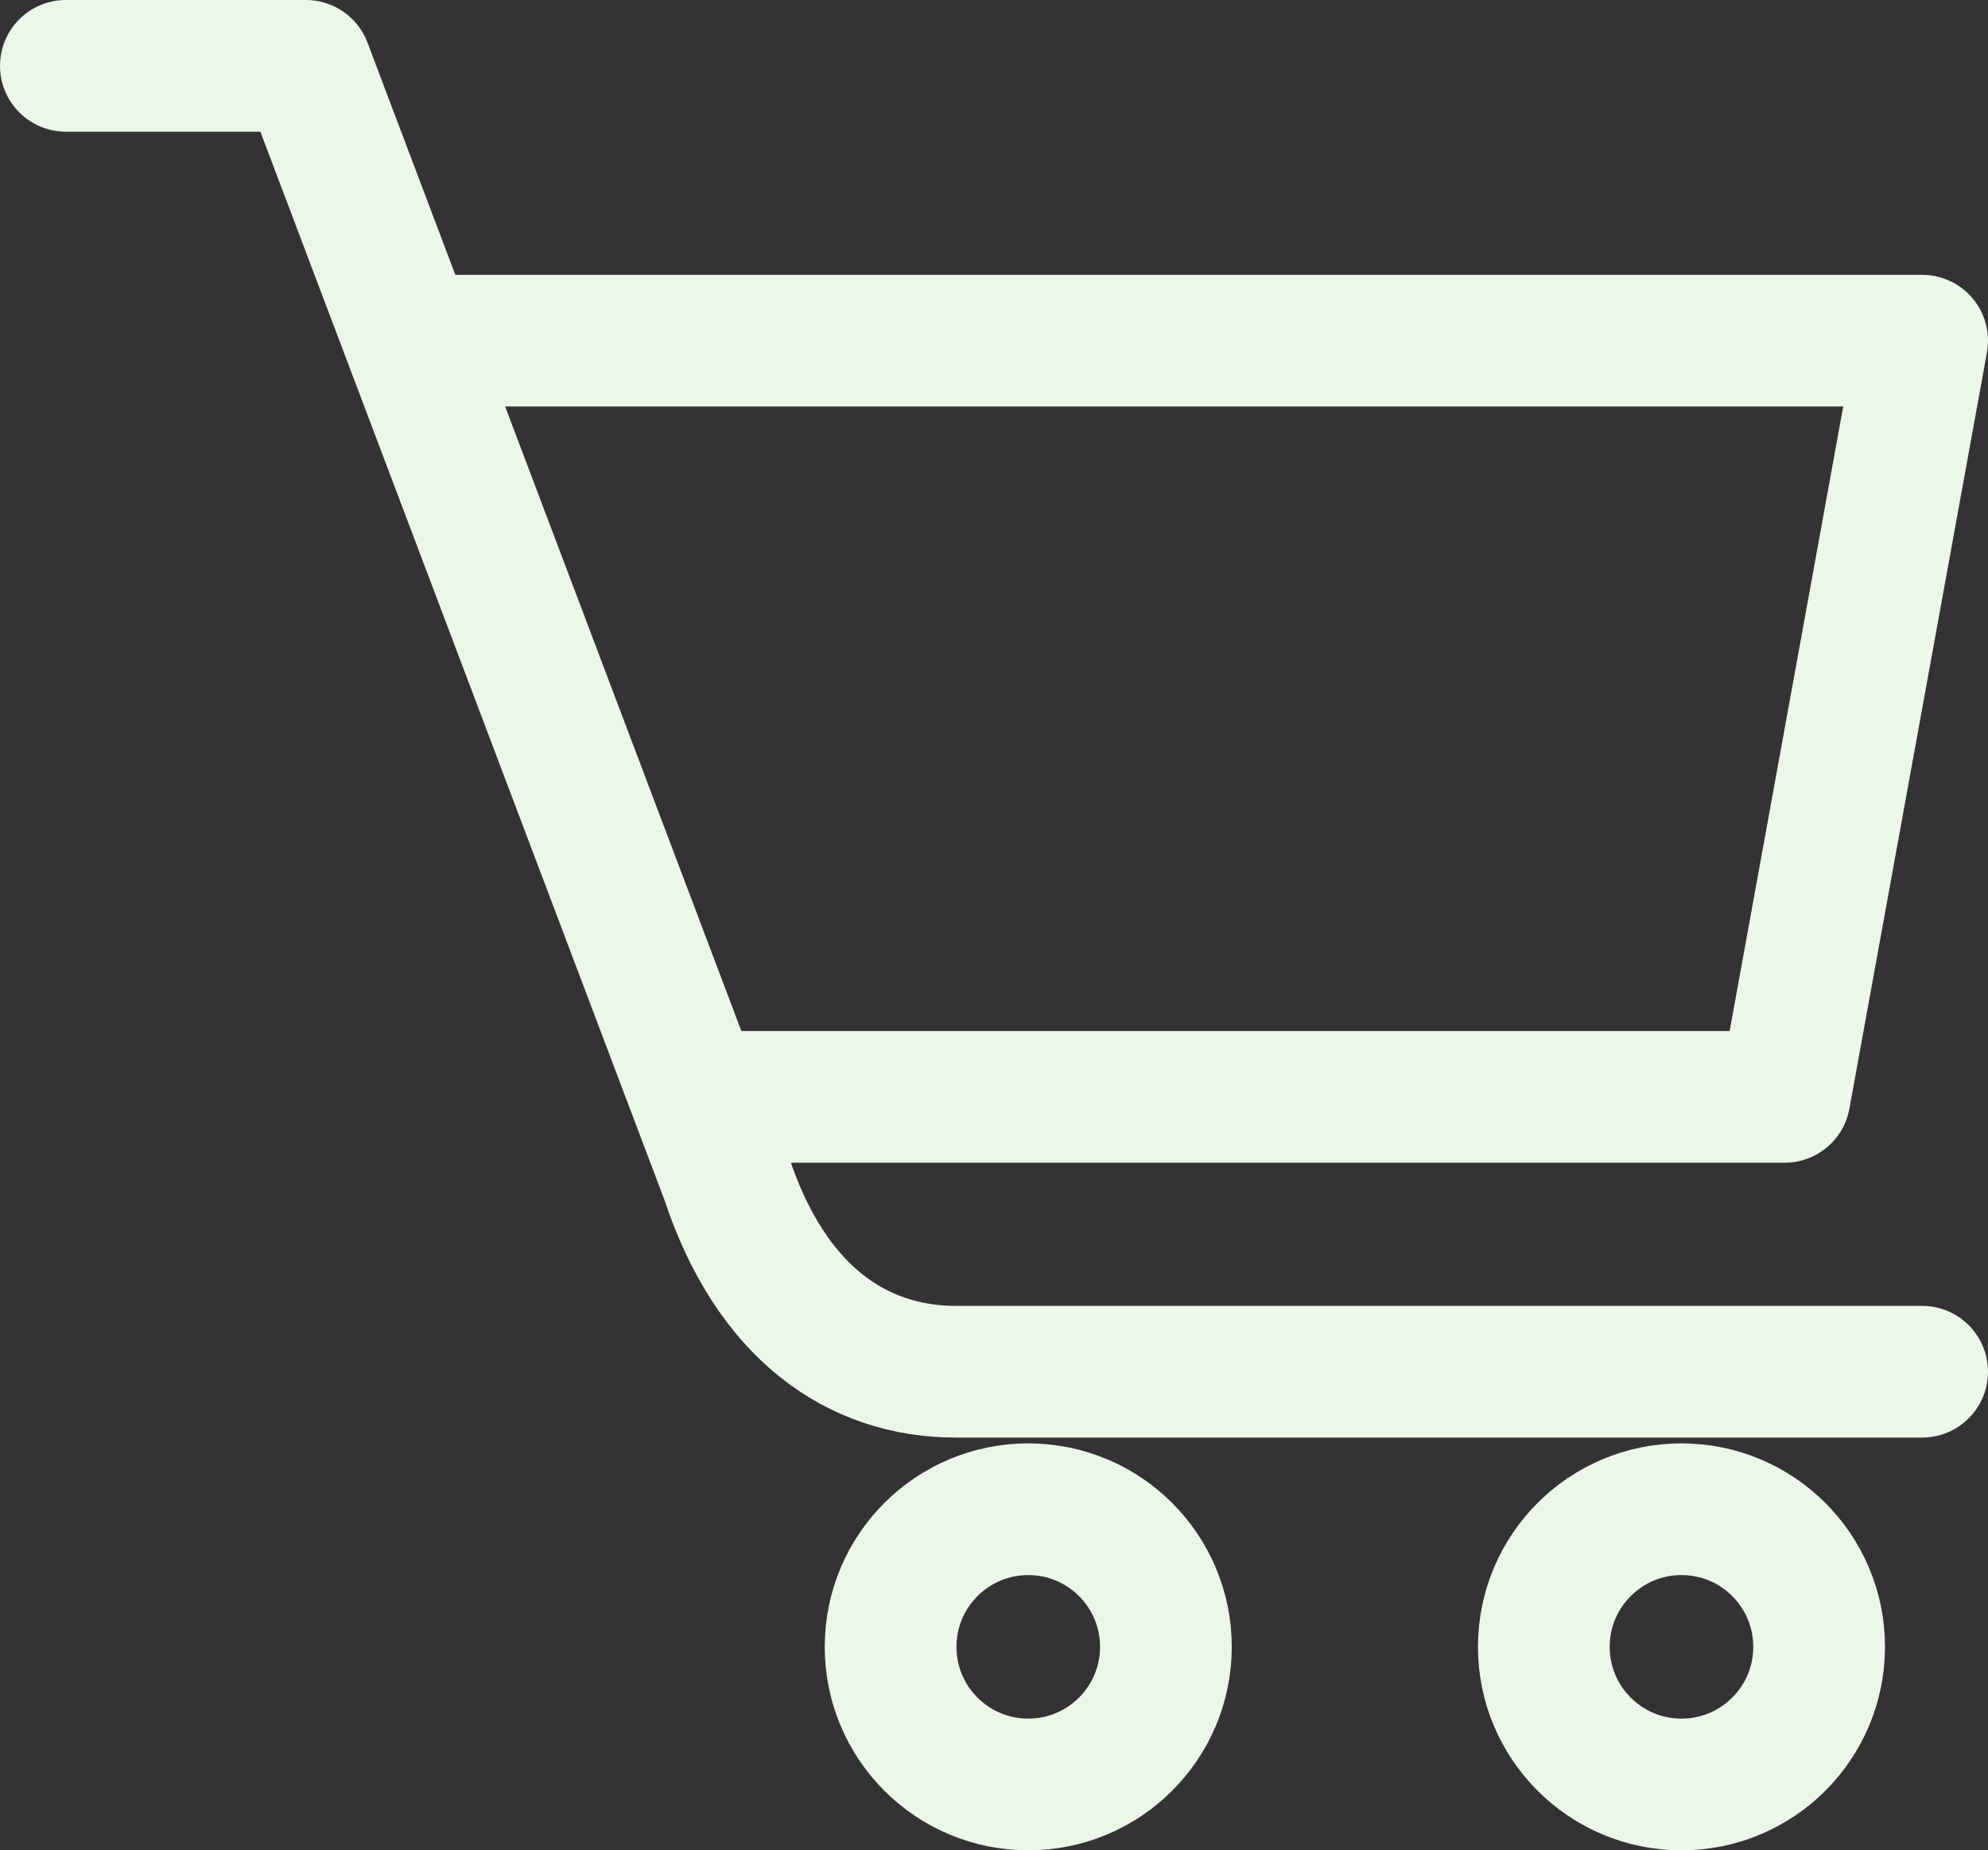 <svg xmlns="http://www.w3.org/2000/svg" viewBox="0 0 150.92 140.5"><rect x="0" y="0" width="150.92" height="140.5" fill="#333333" stroke="none"/><defs><style>.cls-1{fill:none;stroke:#ebf7e7;stroke-linecap:round;stroke-linejoin:round;stroke-width:10px;}</style></defs><g id="Layer_2" data-name="Layer 2"><g id="Layer_1-2" data-name="Layer 1"><g id="Layer_2-2" data-name="Layer 2"><g id="Layer_1-2-2" data-name="Layer 1-2"><path class="cls-1" d="M5,5H23.22L55.15,89.43C58.5,99.61,65,104.16,72.59,104.16h73.33"/><polyline class="cls-1" points="33.11 25.87 145.92 25.87 135.48 83.29 53.01 83.29"/><circle class="cls-1" cx="78.06" cy="125.05" r="10.45"/><circle class="cls-1" cx="127.65" cy="125.05" r="10.45"/></g></g></g></g></svg>